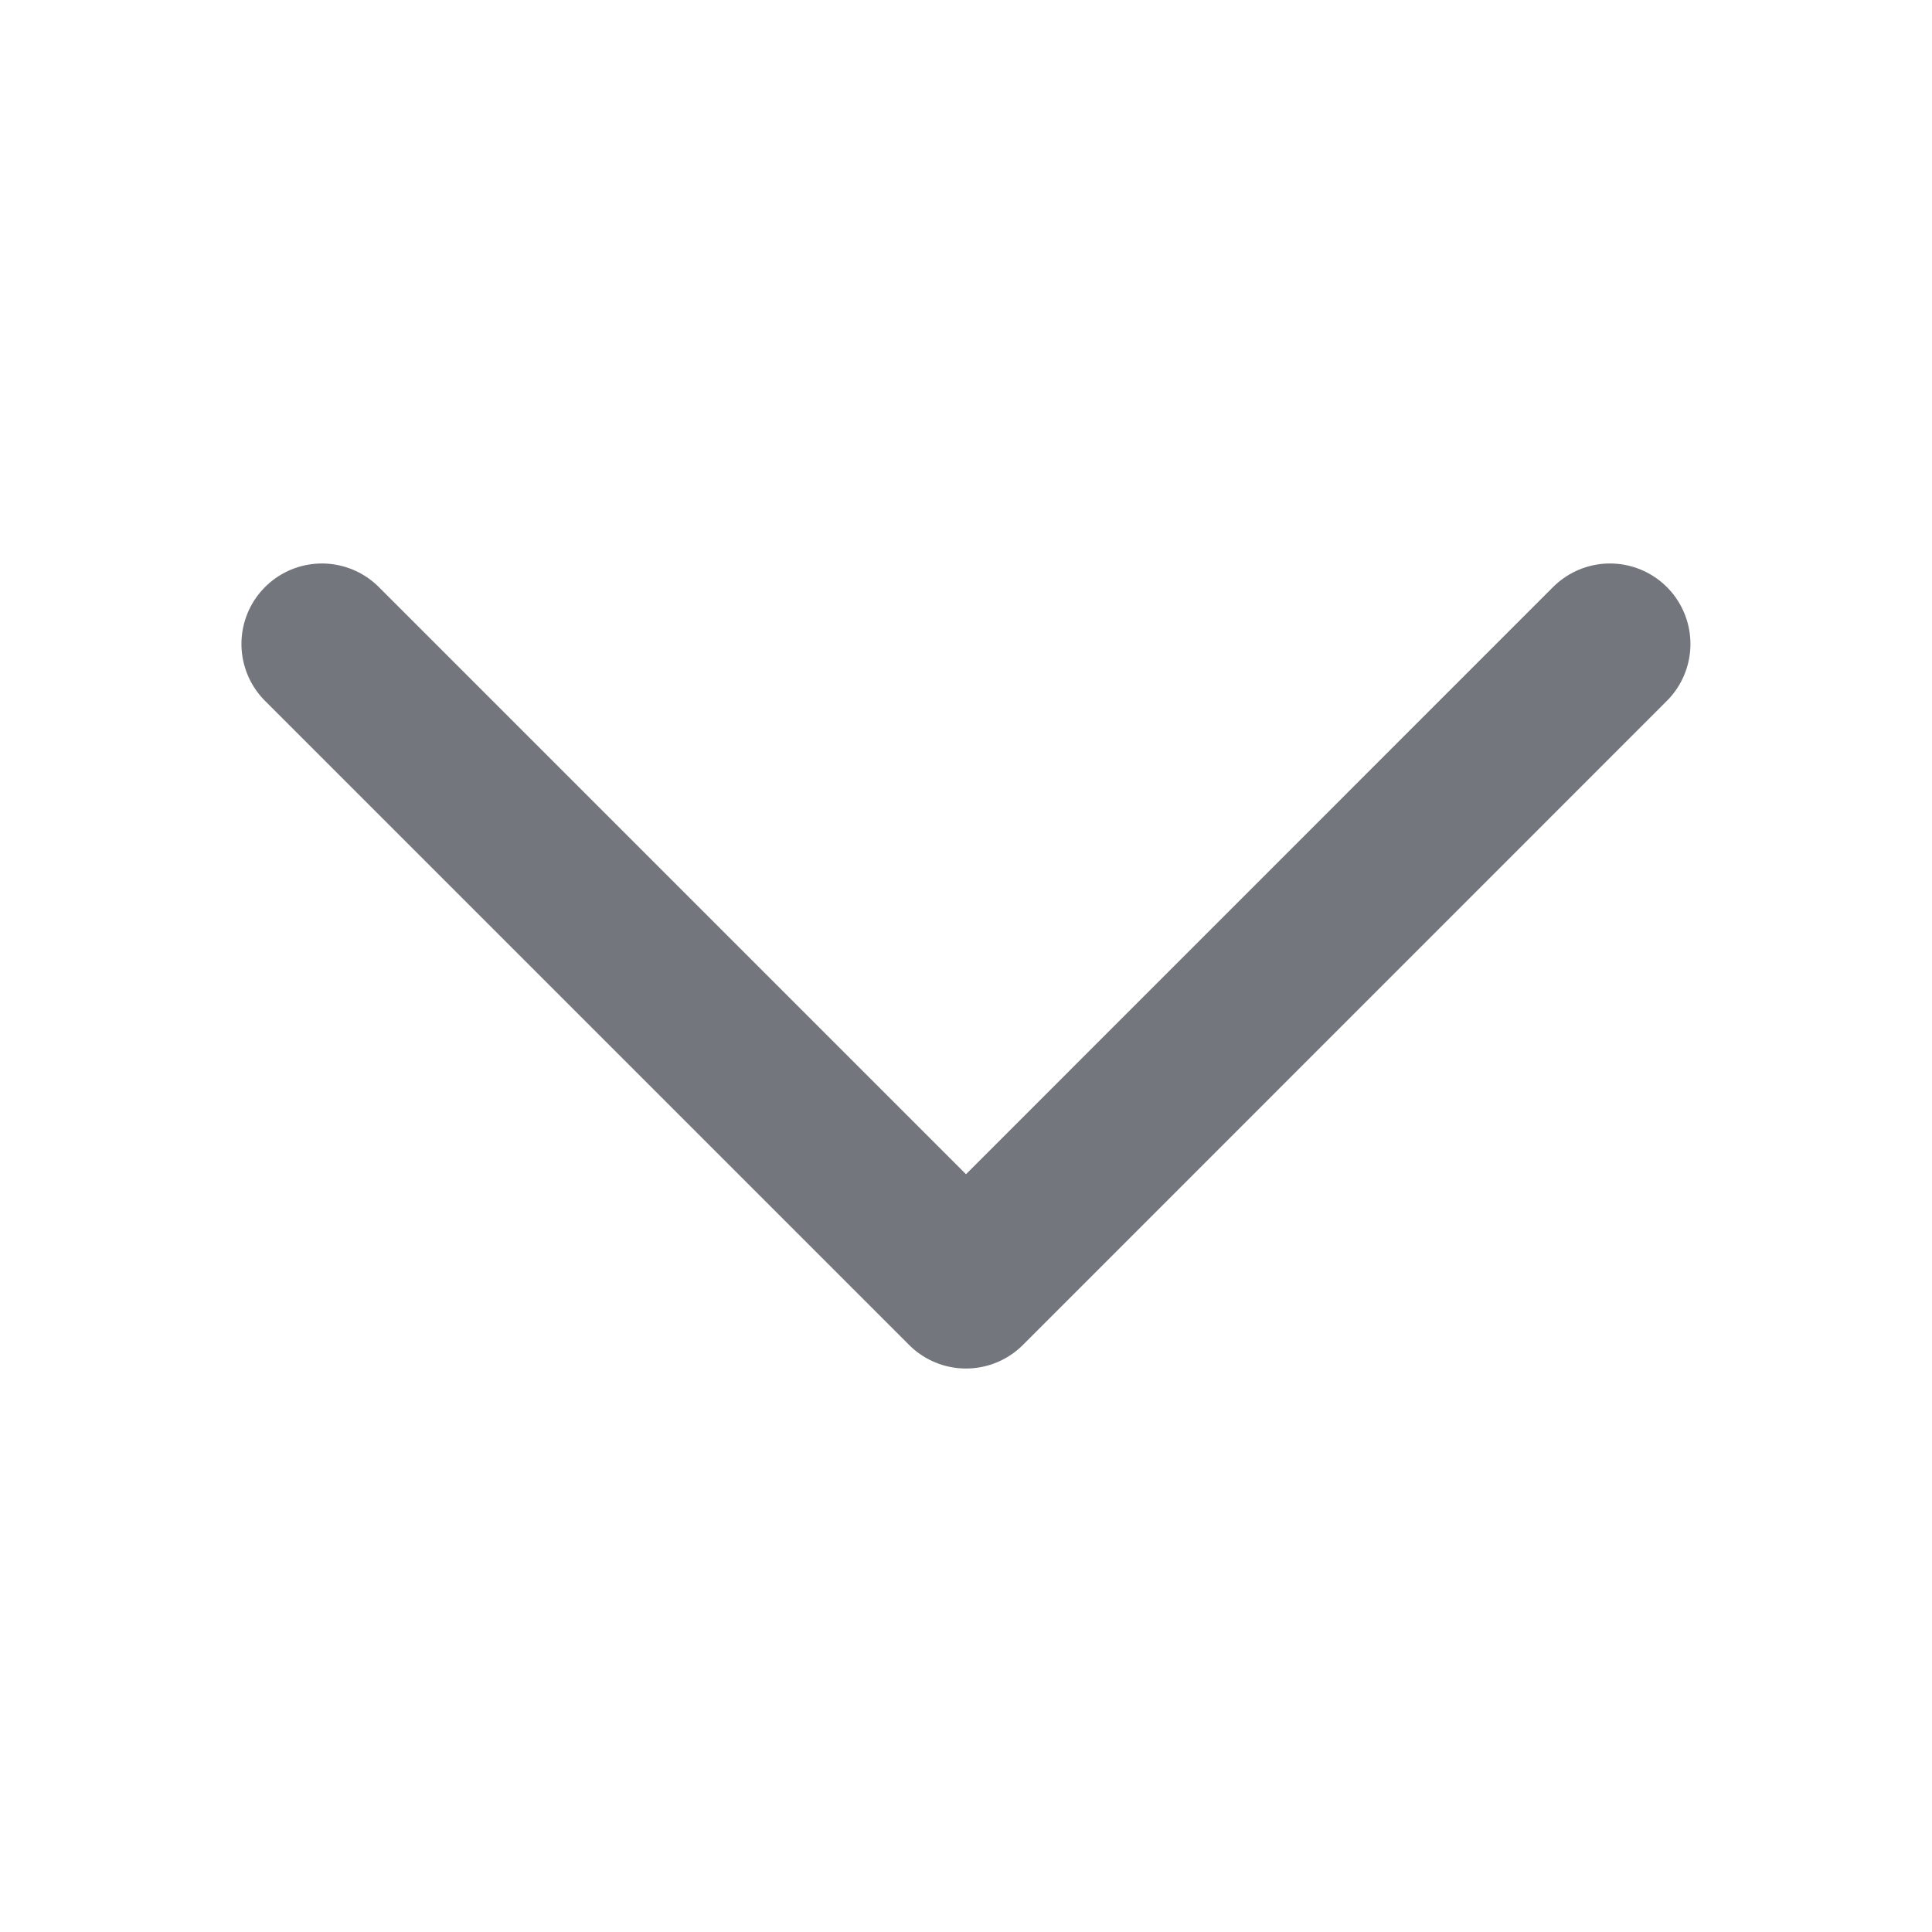 <svg width="16" height="16" viewBox="0 0 16 16" fill="none" xmlns="http://www.w3.org/2000/svg">
<path d="M13.333 5.333L8 10.667L2.666 5.333" stroke="#74767D" stroke-width="1.333" stroke-linecap="round" stroke-linejoin="round"/>
</svg>
